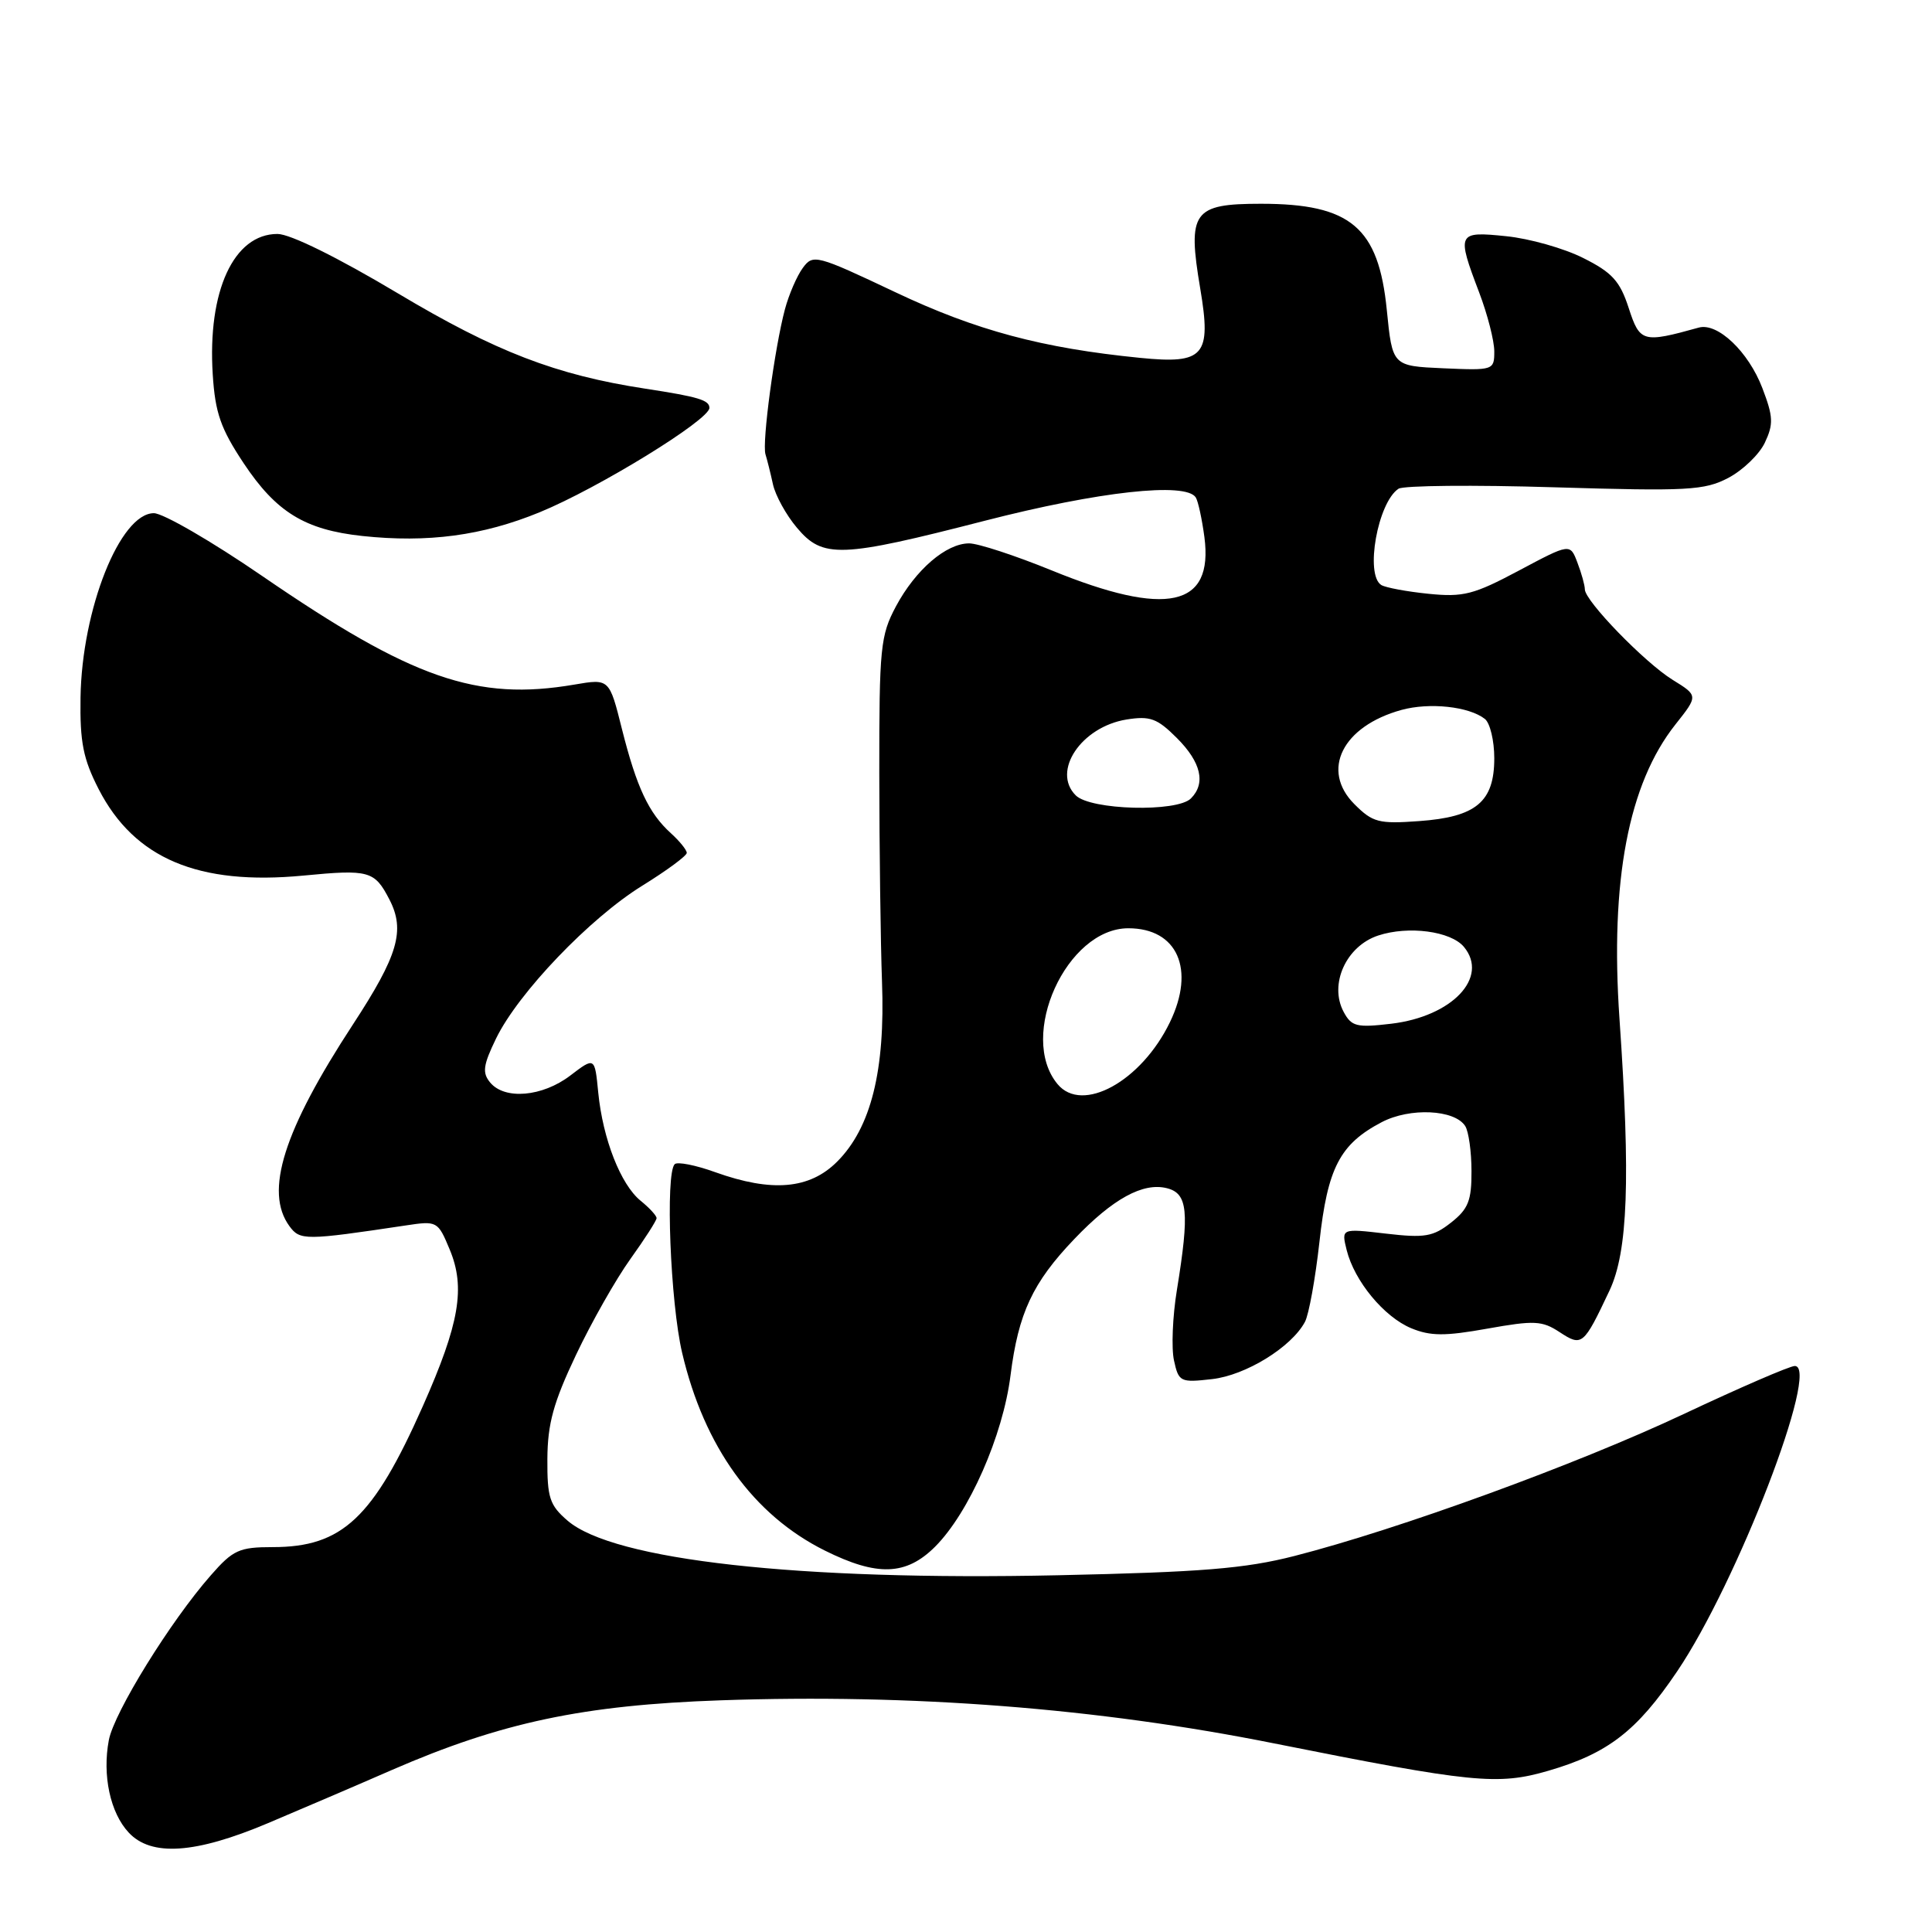 <?xml version="1.0" encoding="UTF-8" standalone="no"?>
<!DOCTYPE svg PUBLIC "-//W3C//DTD SVG 1.1//EN" "http://www.w3.org/Graphics/SVG/1.1/DTD/svg11.dtd" >
<svg xmlns="http://www.w3.org/2000/svg" xmlns:xlink="http://www.w3.org/1999/xlink" version="1.1" viewBox="0 0 256 256">
 <g >
 <path fill="currentColor"
d=" M 35.50 241.58 C 39.90 239.72 47.33 236.54 52.00 234.50 C 66.43 228.23 77.27 225.93 95.50 225.30 C 120.85 224.42 145.40 226.33 168.73 230.99 C 195.12 236.26 198.45 236.59 205.15 234.64 C 213.03 232.35 216.88 229.39 222.22 221.48 C 230.17 209.74 241.24 181.00 237.82 181.00 C 237.15 181.00 230.51 183.88 223.05 187.39 C 208.98 194.02 185.34 202.64 171.50 206.18 C 164.97 207.85 159.21 208.32 140.16 208.73 C 105.84 209.47 81.29 206.74 75.20 201.49 C 72.83 199.45 72.50 198.45 72.53 193.31 C 72.56 188.65 73.33 185.84 76.32 179.54 C 78.38 175.19 81.63 169.47 83.54 166.81 C 85.44 164.16 87.00 161.73 87.00 161.41 C 87.00 161.08 86.05 160.05 84.89 159.11 C 82.25 156.97 79.88 150.93 79.27 144.77 C 78.81 140.04 78.81 140.04 75.56 142.52 C 71.87 145.33 66.88 145.77 64.95 143.44 C 63.88 142.15 64.01 141.15 65.74 137.59 C 68.68 131.55 78.17 121.64 85.12 117.35 C 88.35 115.35 91.00 113.40 91.00 113.01 C 91.00 112.63 90.05 111.45 88.90 110.41 C 85.96 107.75 84.36 104.34 82.41 96.60 C 80.74 89.92 80.74 89.92 76.12 90.71 C 63.16 92.93 54.60 89.95 34.74 76.32 C 28.07 71.74 21.61 68.00 20.39 68.00 C 15.91 68.00 10.85 80.73 10.67 92.42 C 10.58 98.35 11.02 100.56 13.08 104.58 C 17.81 113.77 26.29 117.35 40.19 116.02 C 48.92 115.18 49.63 115.38 51.60 119.19 C 53.72 123.29 52.75 126.59 46.77 135.74 C 37.56 149.82 35.01 157.90 38.35 162.47 C 39.75 164.38 40.42 164.38 53.75 162.38 C 57.92 161.75 58.02 161.80 59.58 165.55 C 61.70 170.62 60.89 175.36 56.02 186.34 C 49.45 201.15 45.35 205.00 36.15 205.00 C 31.70 205.00 30.88 205.37 27.94 208.73 C 22.59 214.81 15.11 226.91 14.42 230.58 C 13.54 235.24 14.61 240.21 17.05 242.82 C 20.04 246.04 25.89 245.64 35.50 241.58 Z  M 123.90 204.95 C 128.40 200.45 132.90 190.23 133.90 182.24 C 134.94 174.00 136.83 169.95 142.36 164.17 C 147.45 158.84 151.45 156.65 154.61 157.44 C 157.39 158.13 157.63 160.55 155.95 170.90 C 155.37 174.42 155.20 178.64 155.56 180.27 C 156.18 183.11 156.40 183.22 160.60 182.74 C 165.06 182.24 171.12 178.51 172.91 175.16 C 173.43 174.19 174.29 169.43 174.83 164.58 C 175.91 154.75 177.54 151.60 183.07 148.70 C 186.82 146.73 192.75 147.01 194.15 149.21 C 194.60 149.92 194.98 152.60 194.98 155.18 C 195.00 159.09 194.55 160.21 192.27 162.00 C 189.90 163.87 188.78 164.06 183.64 163.46 C 177.73 162.77 177.73 162.77 178.44 165.64 C 179.47 169.76 183.39 174.50 187.00 176.00 C 189.54 177.05 191.46 177.06 197.09 176.05 C 203.30 174.94 204.34 174.99 206.65 176.51 C 209.63 178.46 209.82 178.31 213.27 171.00 C 215.71 165.83 216.06 156.21 214.59 135.00 C 213.33 116.72 215.77 103.87 222.00 96.00 C 225.03 92.18 225.03 92.18 221.63 90.08 C 217.93 87.79 210.00 79.62 210.00 78.09 C 210.00 77.56 209.56 75.97 209.02 74.56 C 208.05 71.99 208.05 71.99 201.27 75.60 C 195.28 78.79 193.90 79.15 189.28 78.68 C 186.40 78.39 183.59 77.86 183.03 77.52 C 180.84 76.16 182.56 66.57 185.31 64.76 C 185.97 64.33 195.28 64.24 206.00 64.57 C 223.64 65.10 225.83 64.98 229.00 63.33 C 230.92 62.32 233.11 60.22 233.85 58.66 C 235.01 56.20 234.97 55.21 233.52 51.42 C 231.68 46.60 227.59 42.71 225.09 43.41 C 217.67 45.47 217.29 45.37 215.81 40.81 C 214.65 37.24 213.61 36.10 209.79 34.19 C 207.26 32.91 202.66 31.61 199.59 31.30 C 193.09 30.63 192.99 30.84 196.00 38.76 C 197.10 41.65 198.00 45.16 198.00 46.56 C 198.00 49.05 197.89 49.09 191.25 48.80 C 184.50 48.50 184.50 48.50 183.76 41.09 C 182.67 30.11 178.98 27.00 167.08 27.00 C 158.07 27.00 157.32 28.05 159.04 38.25 C 160.54 47.15 159.57 48.27 151.08 47.42 C 138.09 46.13 129.34 43.79 118.64 38.72 C 108.14 33.75 107.73 33.65 106.37 35.51 C 105.59 36.57 104.53 39.03 104.01 40.97 C 102.65 46.05 100.95 58.66 101.43 60.20 C 101.65 60.91 102.10 62.70 102.42 64.17 C 102.74 65.64 104.16 68.23 105.59 69.92 C 109.03 74.02 111.34 73.93 130.50 69.00 C 145.59 65.12 157.16 63.84 158.45 65.92 C 158.76 66.42 159.27 68.78 159.59 71.17 C 160.81 80.45 154.60 81.80 139.35 75.58 C 134.52 73.61 129.60 72.00 128.42 72.00 C 125.37 72.00 121.32 75.49 118.72 80.34 C 116.66 84.20 116.50 85.81 116.51 102.50 C 116.52 112.40 116.68 124.82 116.87 130.10 C 117.31 141.85 115.41 149.44 110.92 153.93 C 107.27 157.58 102.28 158.01 94.77 155.32 C 92.17 154.38 89.76 153.91 89.40 154.26 C 88.15 155.52 88.82 172.61 90.39 179.27 C 93.31 191.71 99.83 200.74 109.28 205.45 C 116.23 208.91 120.06 208.78 123.90 204.95 Z  M 71.50 67.88 C 79.26 64.70 94.00 55.64 94.00 54.05 C 94.00 53.02 92.56 52.58 85.50 51.50 C 73.67 49.69 65.67 46.60 52.74 38.88 C 44.75 34.11 38.45 31.00 36.77 31.00 C 30.97 31.00 27.48 38.57 28.19 49.63 C 28.51 54.70 29.24 56.79 32.28 61.37 C 36.60 67.87 40.40 70.20 48.00 71.02 C 56.69 71.95 63.94 70.98 71.50 67.88 Z  M 140.13 143.65 C 134.84 137.29 141.33 123.00 149.51 123.00 C 156.01 123.00 158.42 128.43 155.02 135.45 C 151.23 143.29 143.40 147.60 140.13 143.65 Z  M 178.04 134.08 C 176.08 130.42 178.37 125.36 182.62 123.96 C 186.63 122.64 192.24 123.38 193.98 125.47 C 197.33 129.51 192.42 134.69 184.34 135.65 C 179.76 136.19 179.08 136.02 178.04 134.08 Z  M 179.47 106.56 C 174.97 102.06 177.87 96.23 185.70 94.07 C 189.42 93.05 194.64 93.61 196.75 95.26 C 197.44 95.80 198.00 98.15 198.00 100.47 C 198.00 106.25 195.60 108.26 188.03 108.80 C 182.69 109.19 181.89 108.98 179.47 106.56 Z  M 142.54 105.39 C 139.33 102.19 143.27 96.32 149.26 95.34 C 152.40 94.84 153.33 95.18 155.95 97.80 C 159.16 101.01 159.80 103.80 157.80 105.80 C 155.95 107.65 144.49 107.35 142.54 105.39 Z "/>
</g>
</svg>
